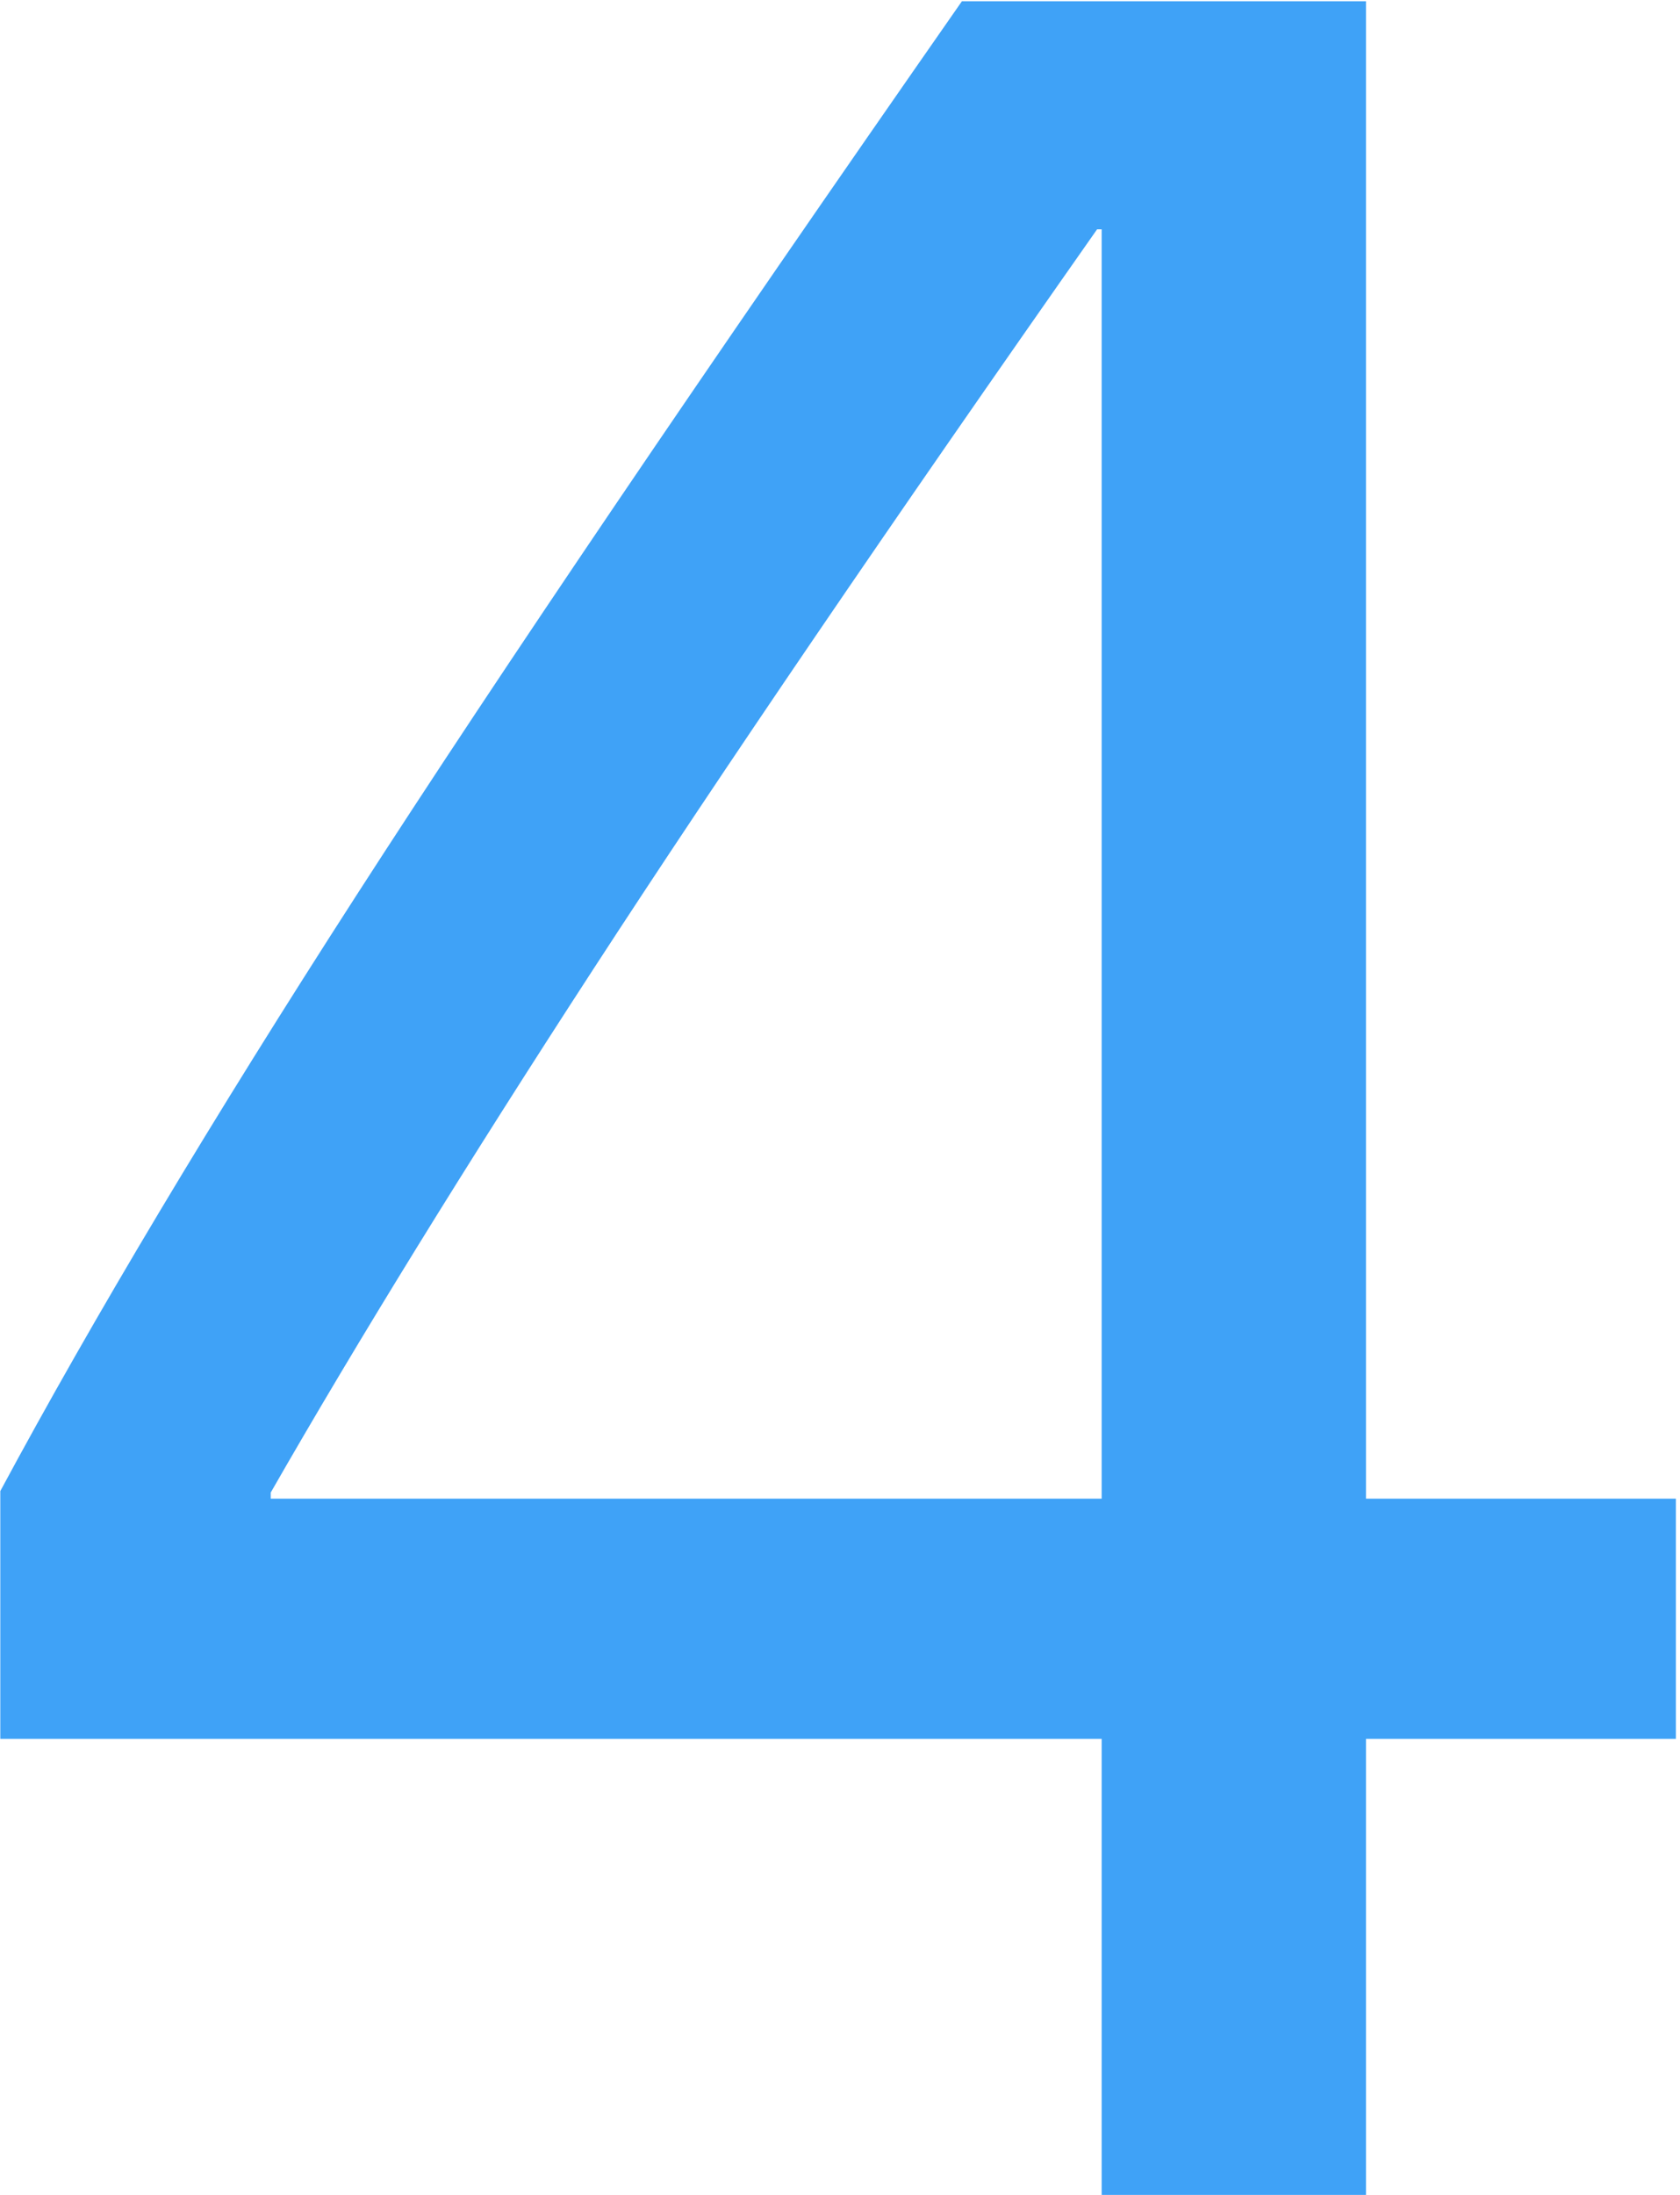 <?xml version="1.0" encoding="UTF-8"?>
<svg width="216px" height="282px" viewBox="0 0 216 282" version="1.1" xmlns="http://www.w3.org/2000/svg" xmlns:xlink="http://www.w3.org/1999/xlink">
    <!-- Generator: Sketch 49.3 (51167) - http://www.bohemiancoding.com/sketch -->
    <title>4 </title>
    <desc>Created with Sketch.</desc>
    <defs></defs>
    <g id="Page-1" stroke="none" stroke-width="1" fill="none" fill-rule="evenodd">
        <g id="404-Error" transform="translate(-865, -216)" fill="#3FA2F7">
            <path d="M1006.641,498 L1006.641,439.406 L865.039,439.406 L865.039,407.57 C877.018,385.305 892.285,359.784 910.84,331.008 C929.395,302.232 955.338,263.951 988.672,216.164 L1040.625,216.164 L1040.625,408.547 L1080.469,408.547 L1080.469,439.406 L1040.625,439.406 L1040.625,498 L1006.641,498 Z M899.805,407.766 L899.805,408.547 L1006.641,408.547 L1006.641,245.461 L1006.055,245.461 C979.362,283.482 957.78,315.155 941.309,340.48 C924.837,365.806 911.003,388.234 899.805,407.766 Z" id="4-"></path>
        </g>
    </g>
</svg>